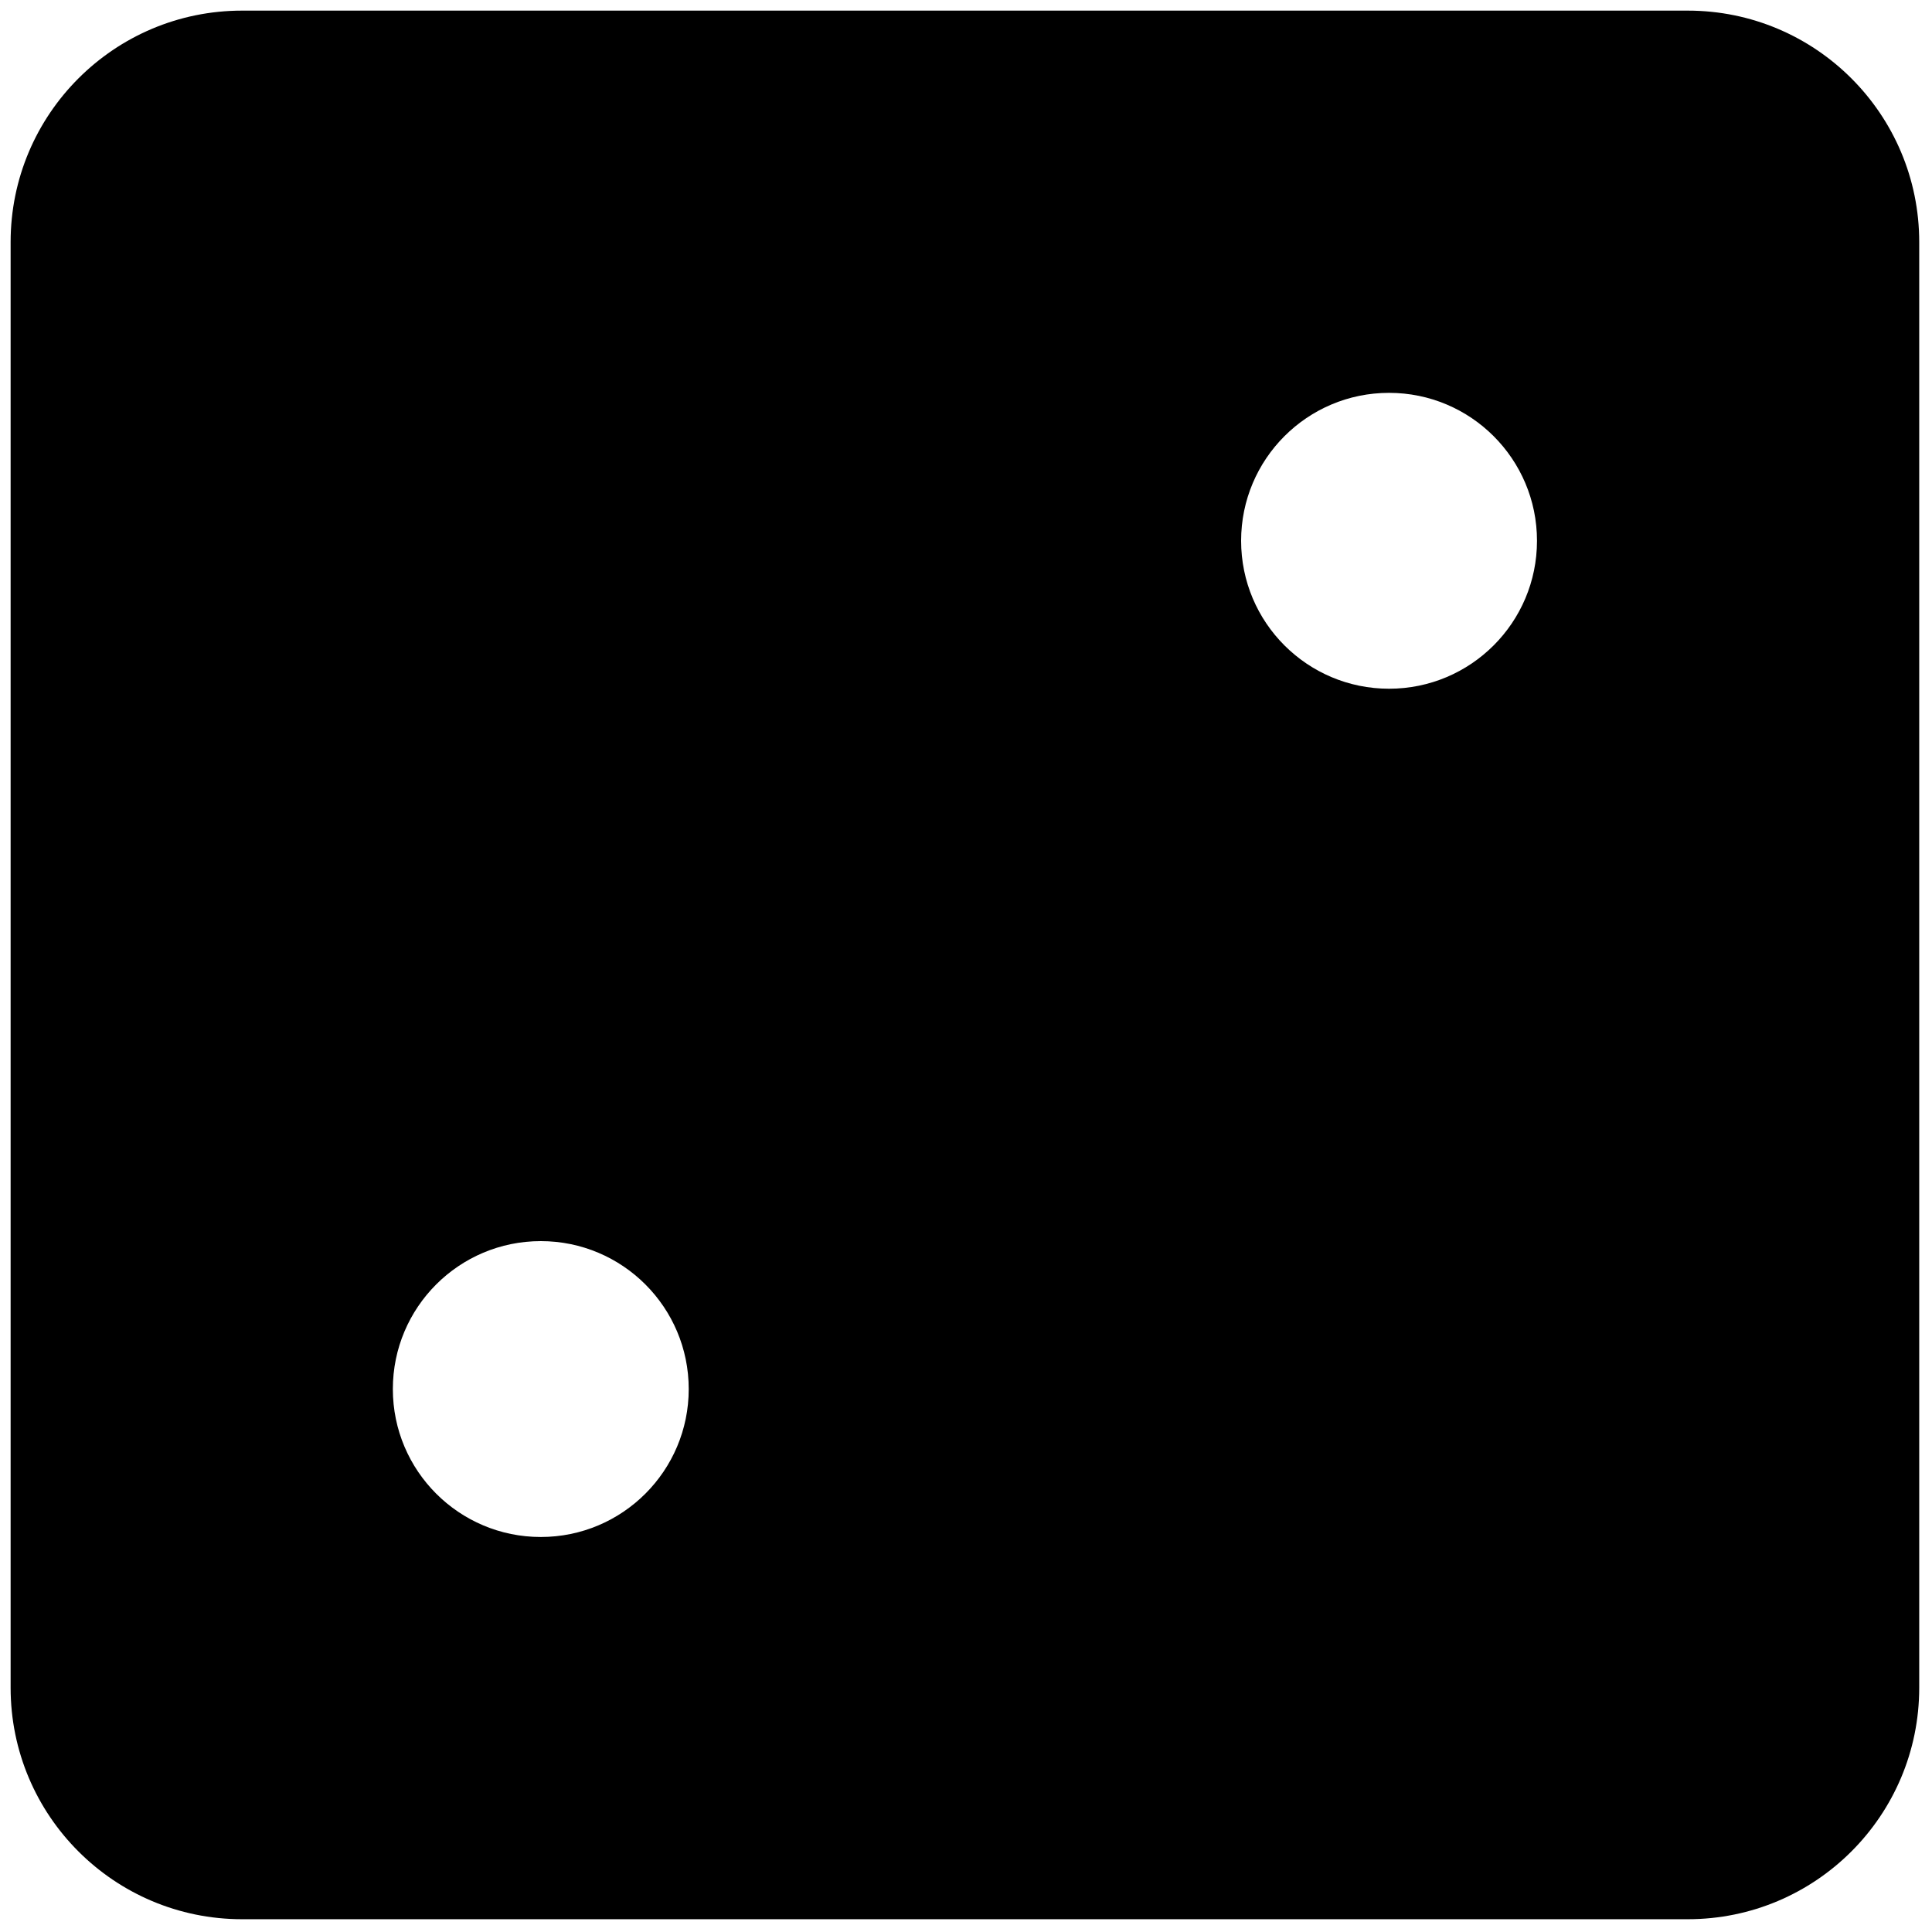 <svg xmlns="http://www.w3.org/2000/svg" xmlns:xlink="http://www.w3.org/1999/xlink" version="1.1" width="256" height="256" viewBox="0 0 256 256" xml:space="preserve">
<g style="stroke: none; stroke-width: 0; stroke-dasharray: none; stroke-linecap: butt; stroke-linejoin: miter; stroke-miterlimit: 10; fill: none; fill-rule: nonzero; opacity: 1;" transform="translate(1.407 1.407) scale(2.81 2.81)">
	<path d="M 79.085 0 h -0.183 H 10.915 C 4.887 0 0 4.887 0 10.915 v 67.987 v 0.183 C 0 85.113 4.887 90 10.915 90 h 68.17 C 85.113 90 90 85.113 90 79.085 v -68.17 C 90 4.887 85.113 0 79.085 0 z M 25 71.976 c -3.853 0 -6.976 -3.123 -6.976 -6.976 c 0 -3.853 3.123 -6.976 6.976 -6.976 s 6.976 3.123 6.976 6.976 C 31.976 68.853 28.853 71.976 25 71.976 z M 65 31.976 c -3.853 0 -6.976 -3.123 -6.976 -6.976 c 0 -3.853 3.123 -6.976 6.976 -6.976 s 6.976 3.123 6.976 6.976 C 71.976 28.853 68.853 31.976 65 31.976 z" style="stroke: none; stroke-width: 1; stroke-dasharray: none; stroke-linecap: butt; stroke-linejoin: miter; stroke-miterlimit: 10; fill: rgb(0,0,0); fill-rule: nonzero; opacity: 1;" transform=" matrix(1 0 0 1 0 0) " stroke-linecap="round"/>
</g>
</svg>